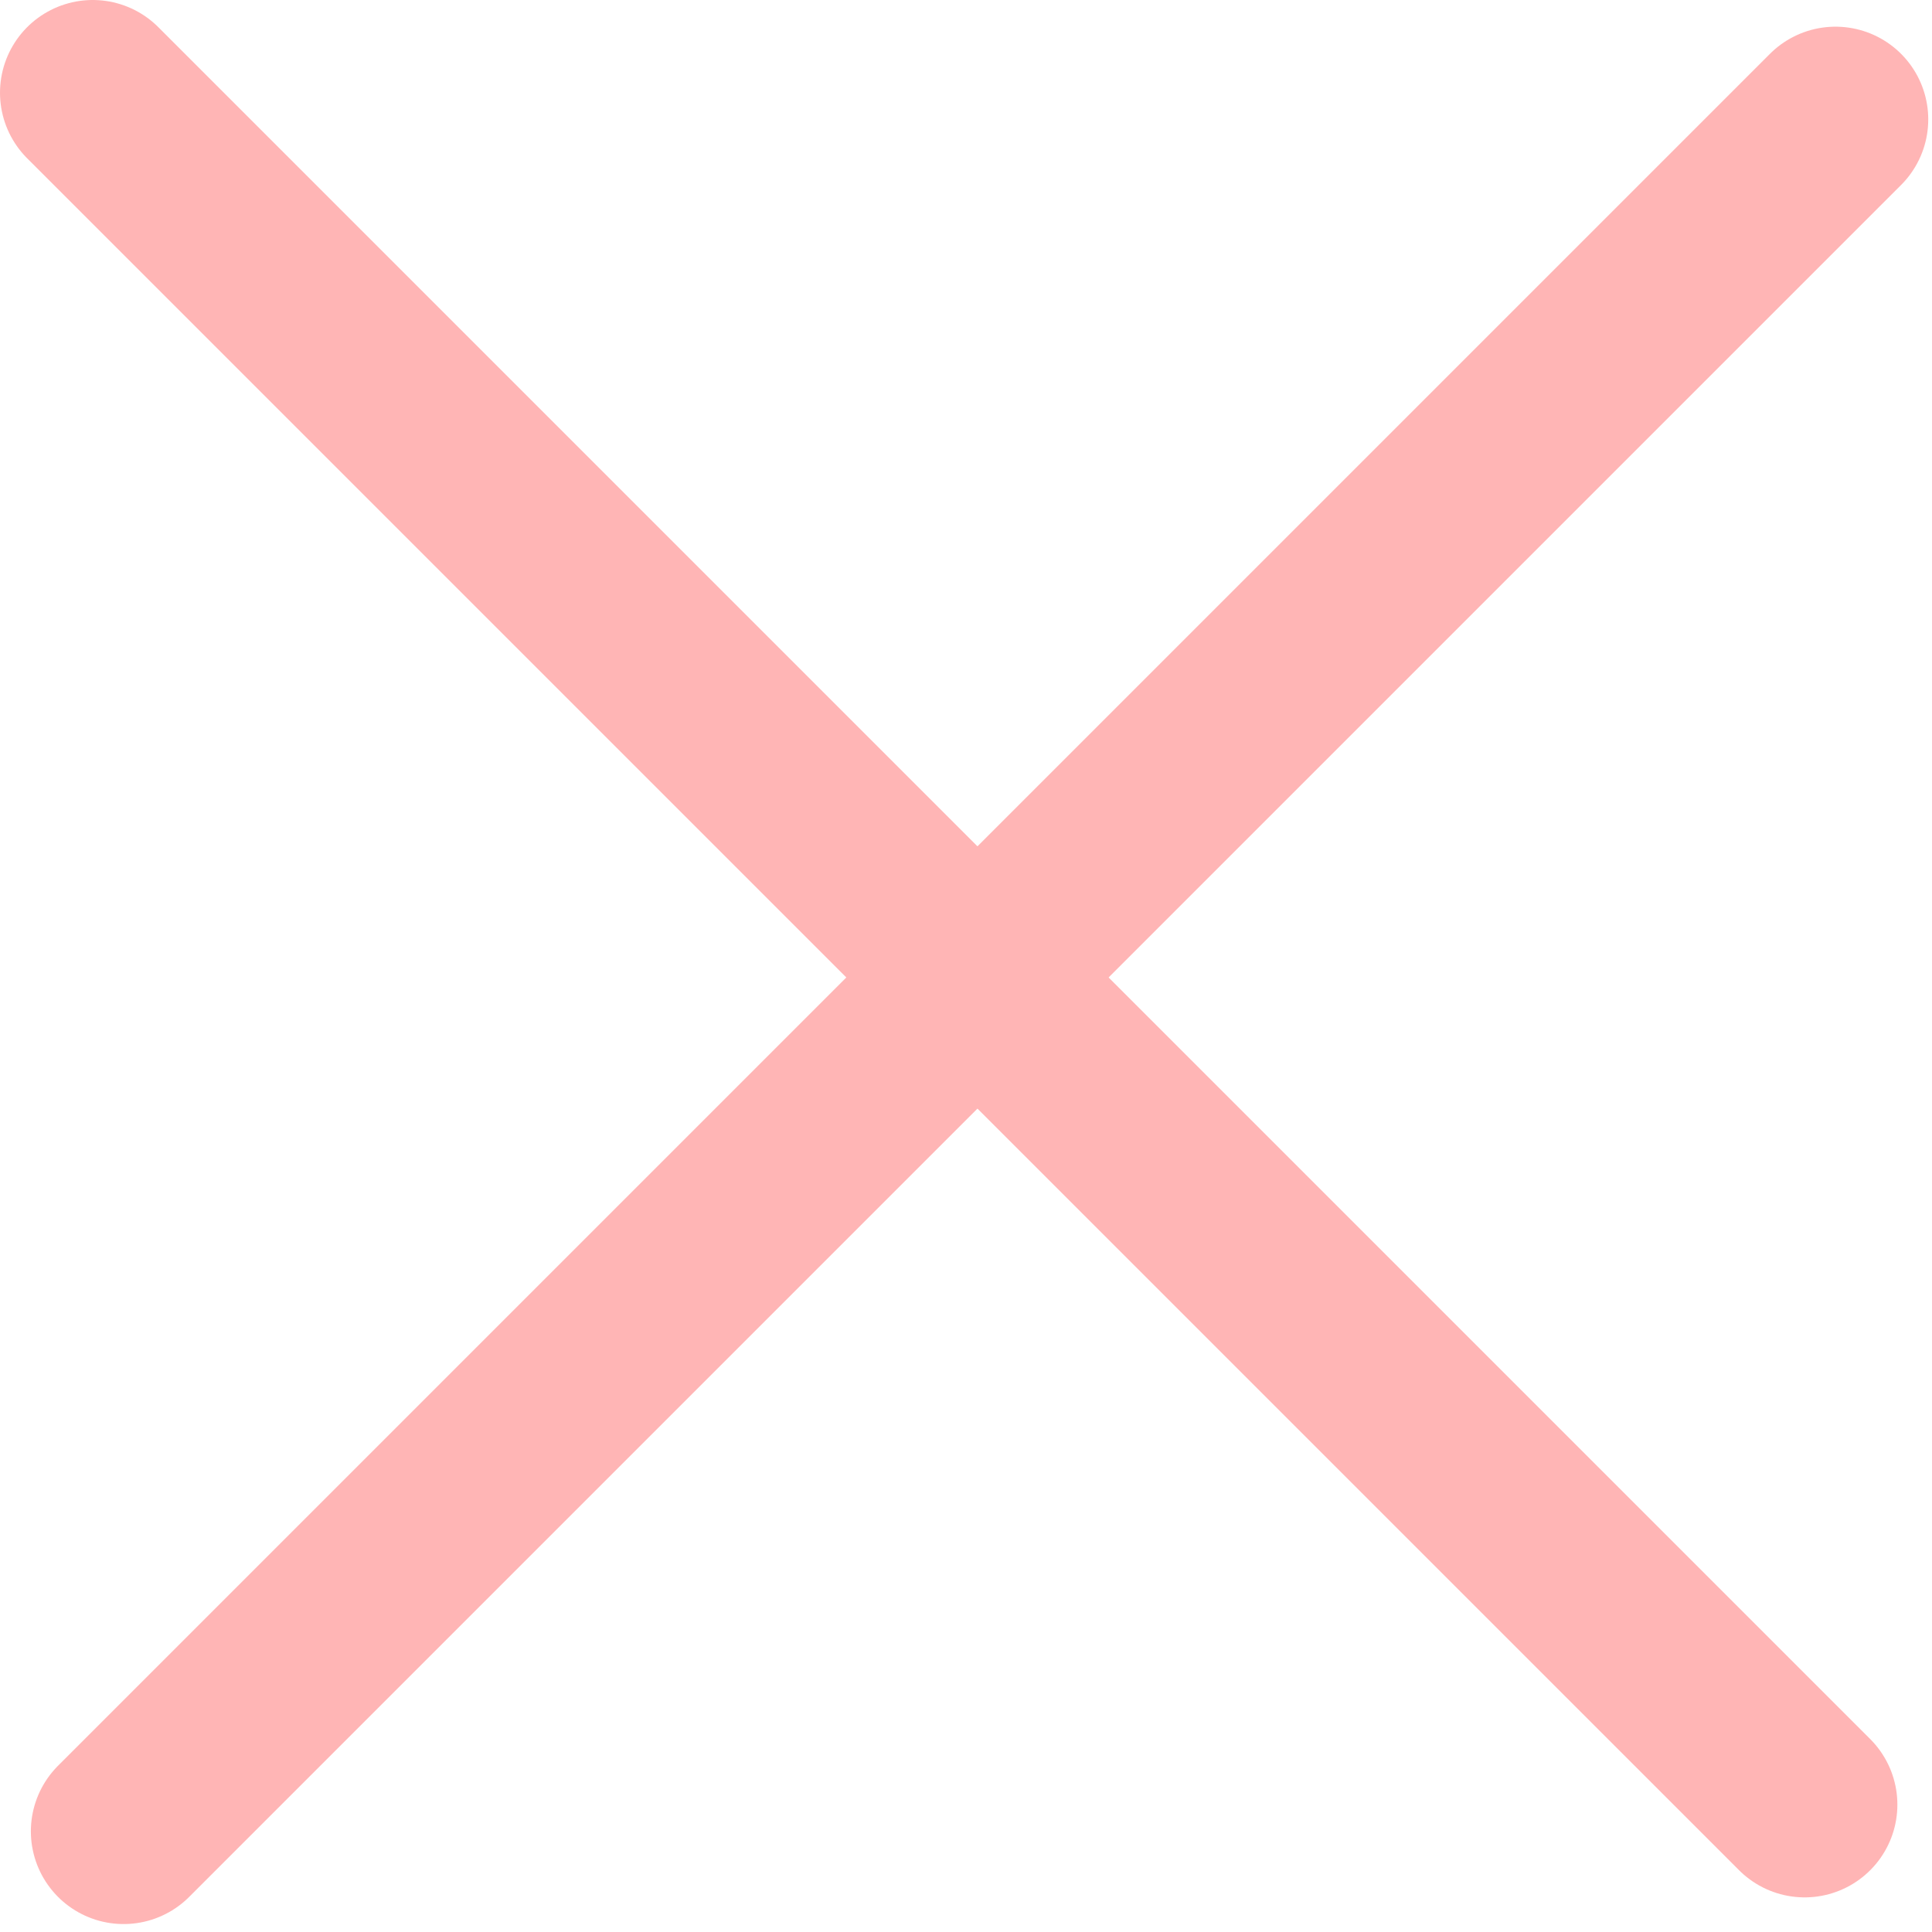 <svg width="125" height="125" viewBox="0 0 125 125" fill="none" xmlns="http://www.w3.org/2000/svg">
<path d="M7.997 118.486L118.757 7.726" stroke="#FFB5B5" stroke-width="12" stroke-linecap="round"/>
<path d="M6 6L116.76 116.76" stroke="#FFB5B5" stroke-width="12" stroke-linecap="round"/>
</svg>
